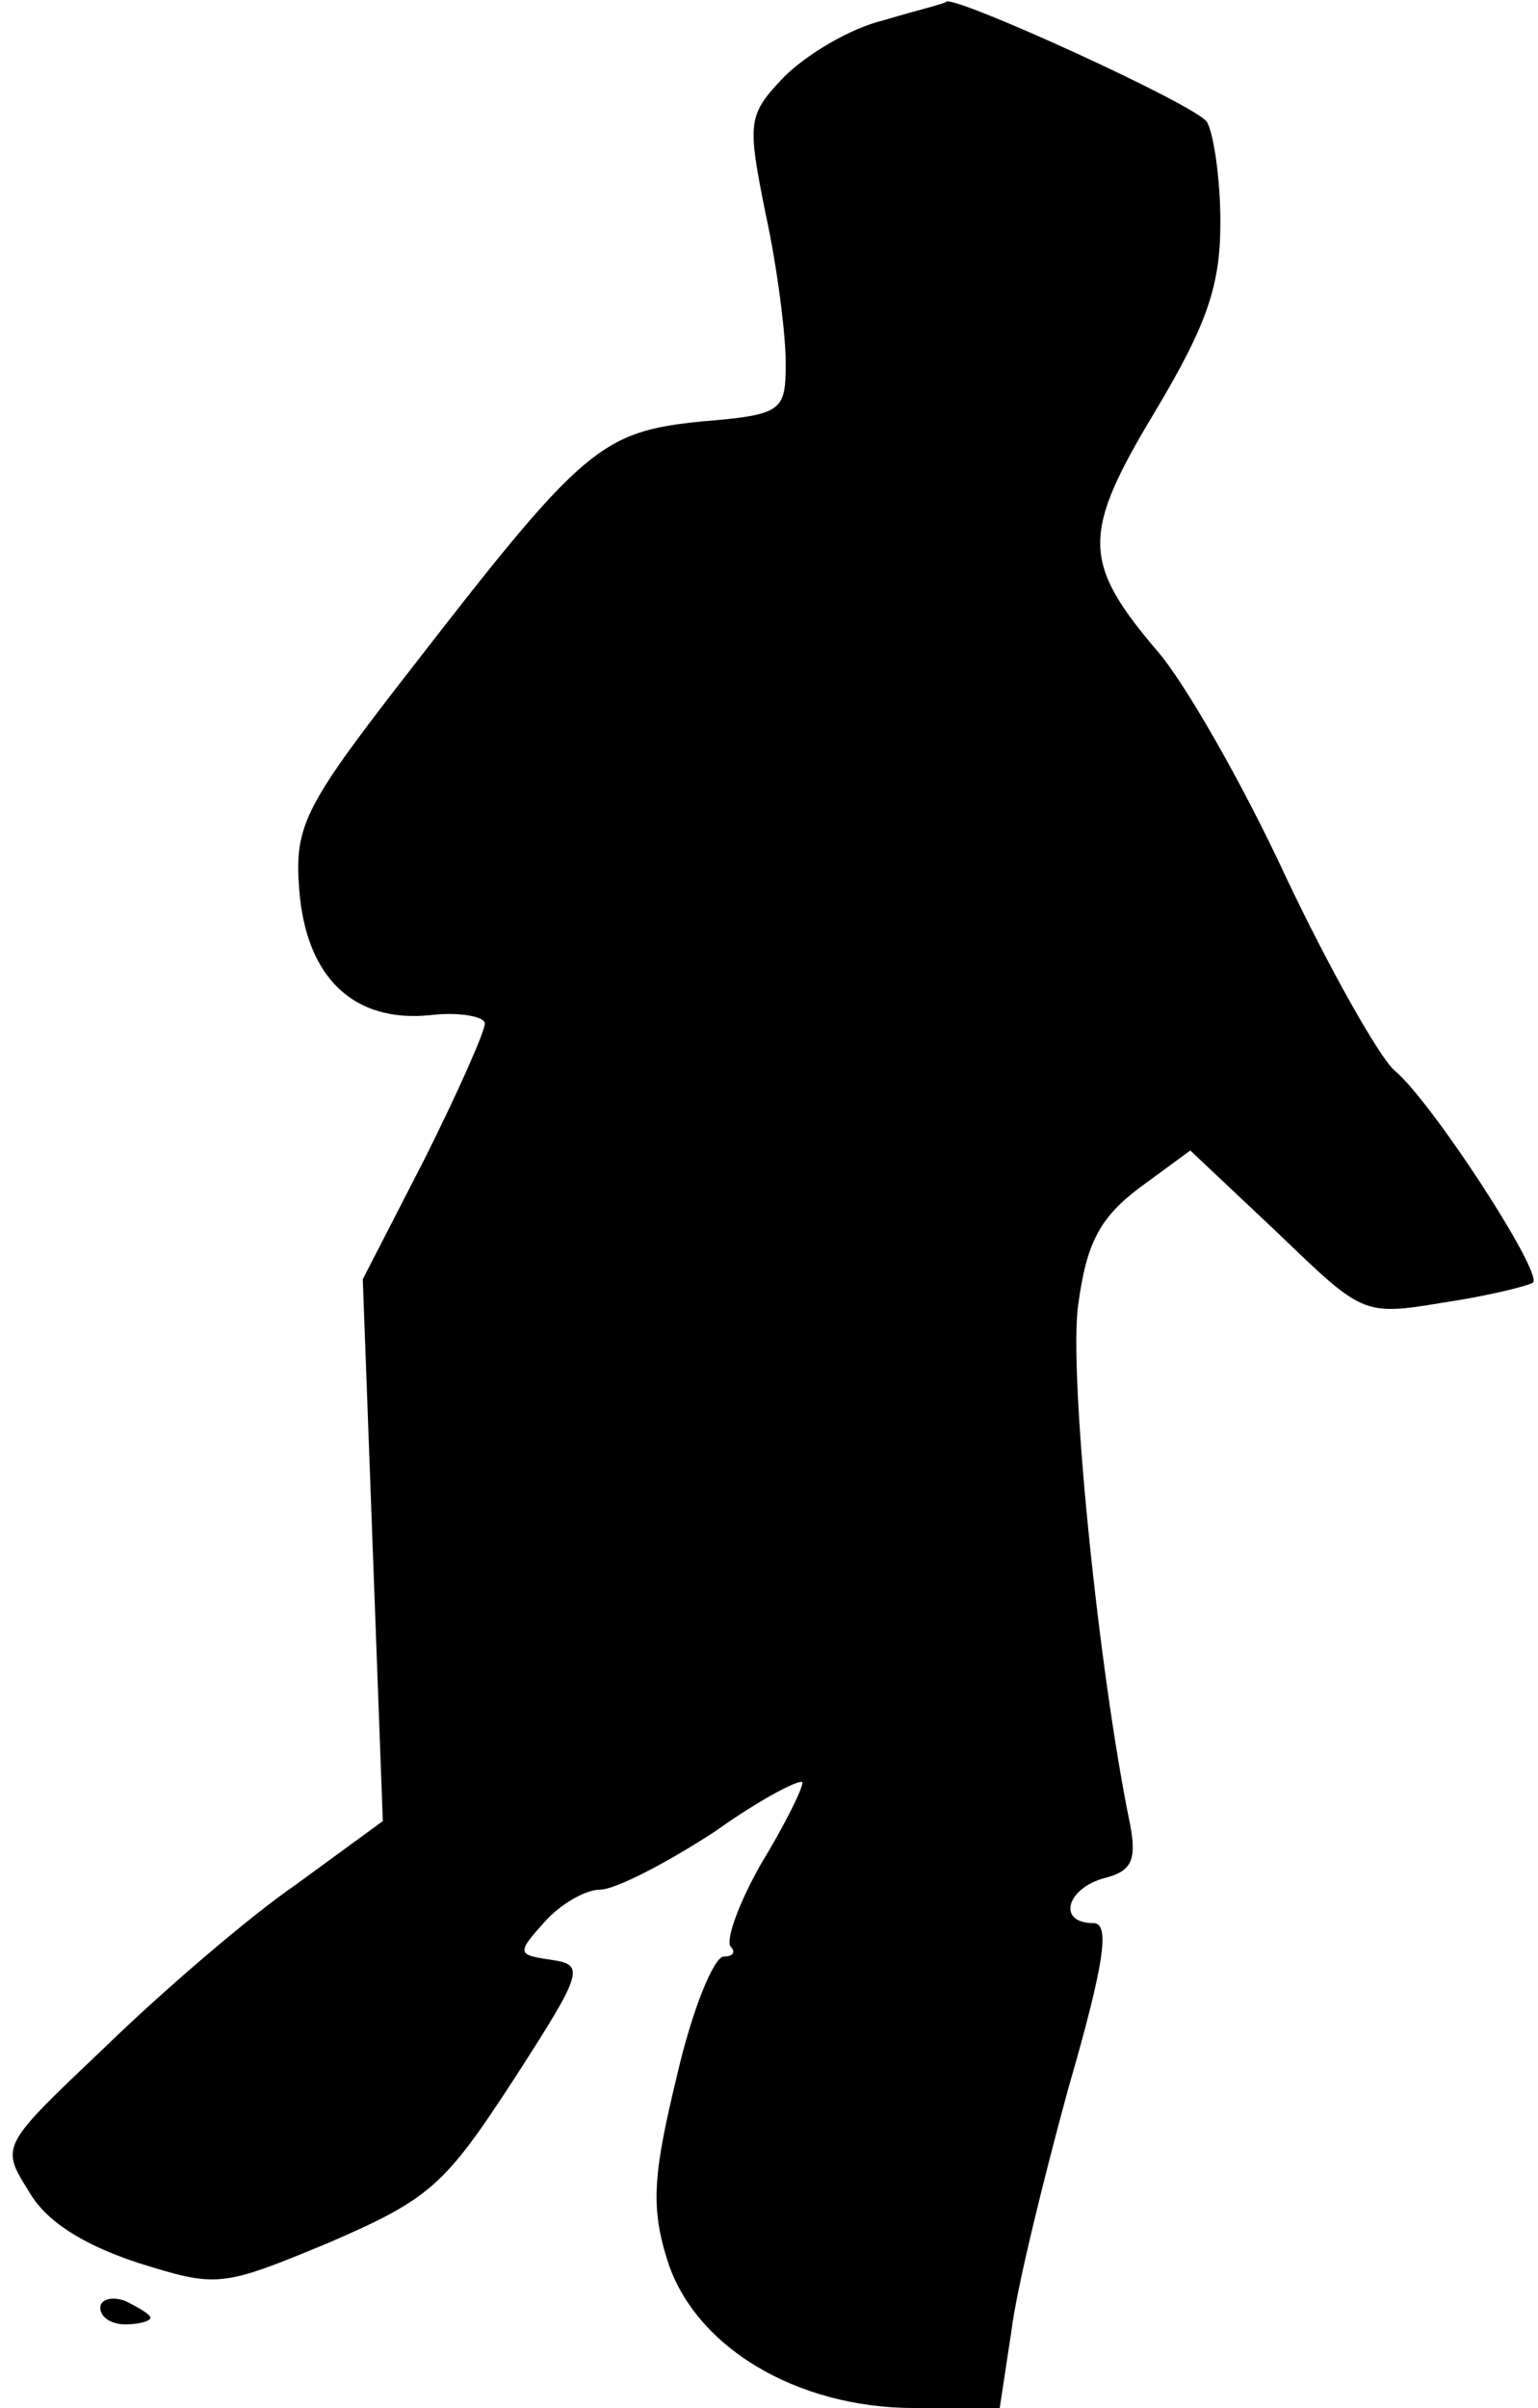 <?xml version="1.0" standalone="no"?>
<!DOCTYPE svg PUBLIC "-//W3C//DTD SVG 20010904//EN"
 "http://www.w3.org/TR/2001/REC-SVG-20010904/DTD/svg10.dtd">
<svg version="1.0" xmlns="http://www.w3.org/2000/svg"
 width="92pt" height="144pt" viewBox="0 0 92 144"
 preserveAspectRatio="xMidYMid meet">
<g transform="translate(0,144) scale(0.1,-0.1)"
fill="#000000" stroke="none">
<path fill="#000000" stroke="none" d="M529 1428 c-21 -5 -47 -21 -60 -34 -22
-23 -22 -27 -11 -82 7 -32 12 -72 12 -89 0 -29 -2 -31 -50 -35 -60 -6 -71 -15
-171 -144 -67 -86 -73 -97 -70 -136 4 -52 32 -80 79 -75 17 2 32 -1 32 -5 0
-5 -16 -41 -36 -81 l-37 -72 6 -162 6 -162 -52 -38 c-29 -20 -80 -64 -114 -97
-62 -59 -63 -59 -46 -86 10 -18 32 -32 65 -43 48 -15 50 -15 115 12 60 26 69
34 110 97 42 65 43 69 23 72 -21 3 -21 4 -4 23 9 10 24 19 33 19 9 0 40 16 69
35 28 20 52 32 52 29 0 -4 -11 -26 -25 -49 -13 -23 -21 -45 -18 -49 3 -3 2 -6
-4 -6 -6 0 -19 -32 -28 -71 -14 -58 -16 -78 -6 -110 16 -52 77 -89 148 -89
l51 0 7 46 c3 25 19 90 34 145 22 76 25 99 15 99 -22 0 -16 21 7 27 16 4 19
11 15 32 -19 92 -37 271 -31 311 5 37 13 52 37 70 l30 22 52 -49 c51 -49 51
-50 99 -42 27 4 51 10 54 12 6 6 -61 109 -83 127 -9 8 -39 61 -65 116 -26 56
-61 117 -77 135 -45 53 -45 70 -1 143 31 52 39 75 39 113 0 26 -4 53 -8 60 -6
10 -151 76 -156 72 0 -1 -17 -5 -37 -11z"/>
<path fill="#000000" stroke="none" d="M60 60 c0 -6 7 -10 15 -10 8 0 15 2 15
4 0 2 -7 6 -15 10 -8 3 -15 1 -15 -4z"/>
</g>
</svg>
